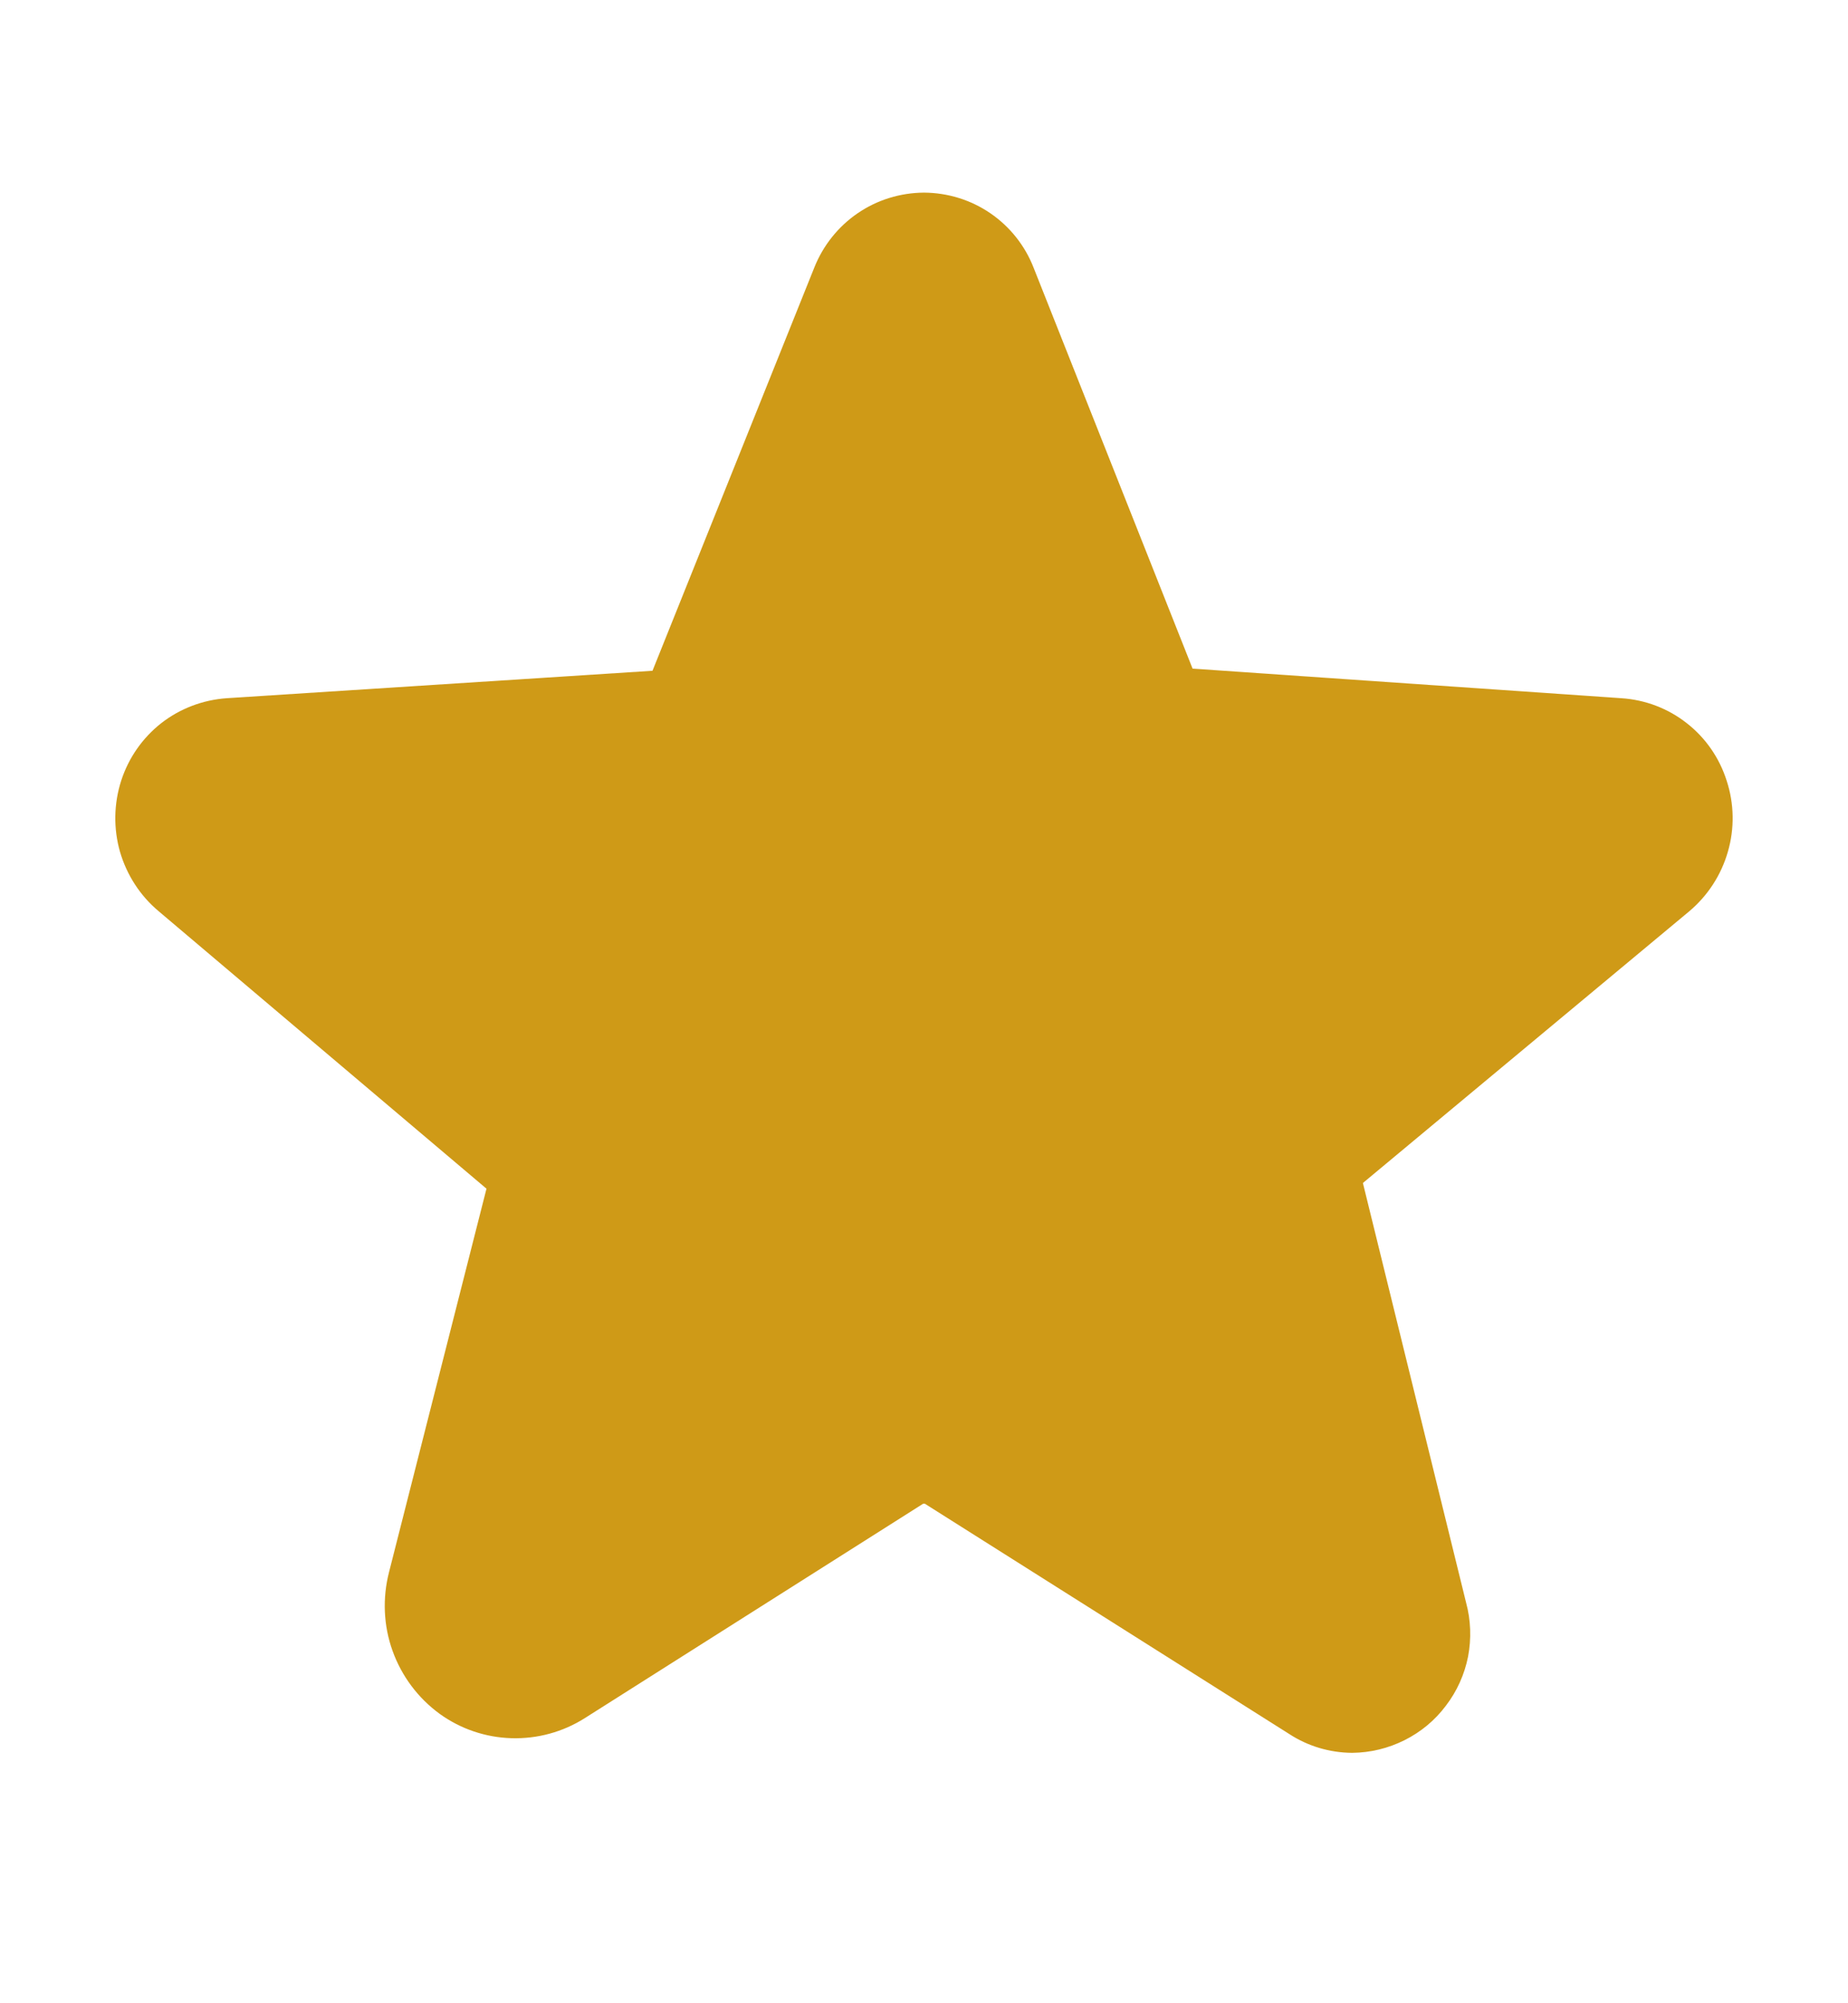 <svg width="12" height="13" viewBox="0 0 12 13" fill="none" xmlns="http://www.w3.org/2000/svg">
<path d="M11.212 5.066C11.165 4.918 11.075 4.788 10.953 4.693C10.831 4.597 10.683 4.541 10.528 4.531L7.744 4.339L6.712 1.738C6.656 1.594 6.558 1.471 6.431 1.384C6.304 1.297 6.154 1.251 6 1.25C5.846 1.251 5.696 1.297 5.569 1.384C5.442 1.471 5.344 1.594 5.287 1.738L4.237 4.353L1.472 4.531C1.317 4.542 1.169 4.598 1.047 4.693C0.925 4.789 0.835 4.918 0.787 5.066C0.739 5.215 0.736 5.376 0.779 5.527C0.823 5.678 0.91 5.813 1.031 5.914L3.159 7.714L2.526 10.203C2.483 10.371 2.49 10.549 2.549 10.713C2.608 10.877 2.714 11.019 2.855 11.122C2.991 11.22 3.153 11.275 3.321 11.28C3.489 11.285 3.655 11.24 3.797 11.15L5.995 9.758H6.005L8.372 11.253C8.493 11.332 8.635 11.374 8.78 11.375C8.898 11.374 9.014 11.346 9.12 11.293C9.226 11.24 9.318 11.164 9.389 11.069C9.461 10.975 9.51 10.866 9.533 10.75C9.555 10.634 9.551 10.514 9.52 10.4L8.85 7.677L10.969 5.914C11.089 5.813 11.177 5.678 11.22 5.527C11.264 5.376 11.261 5.215 11.212 5.066Z" fill="#CF9A17"/>
</svg>
